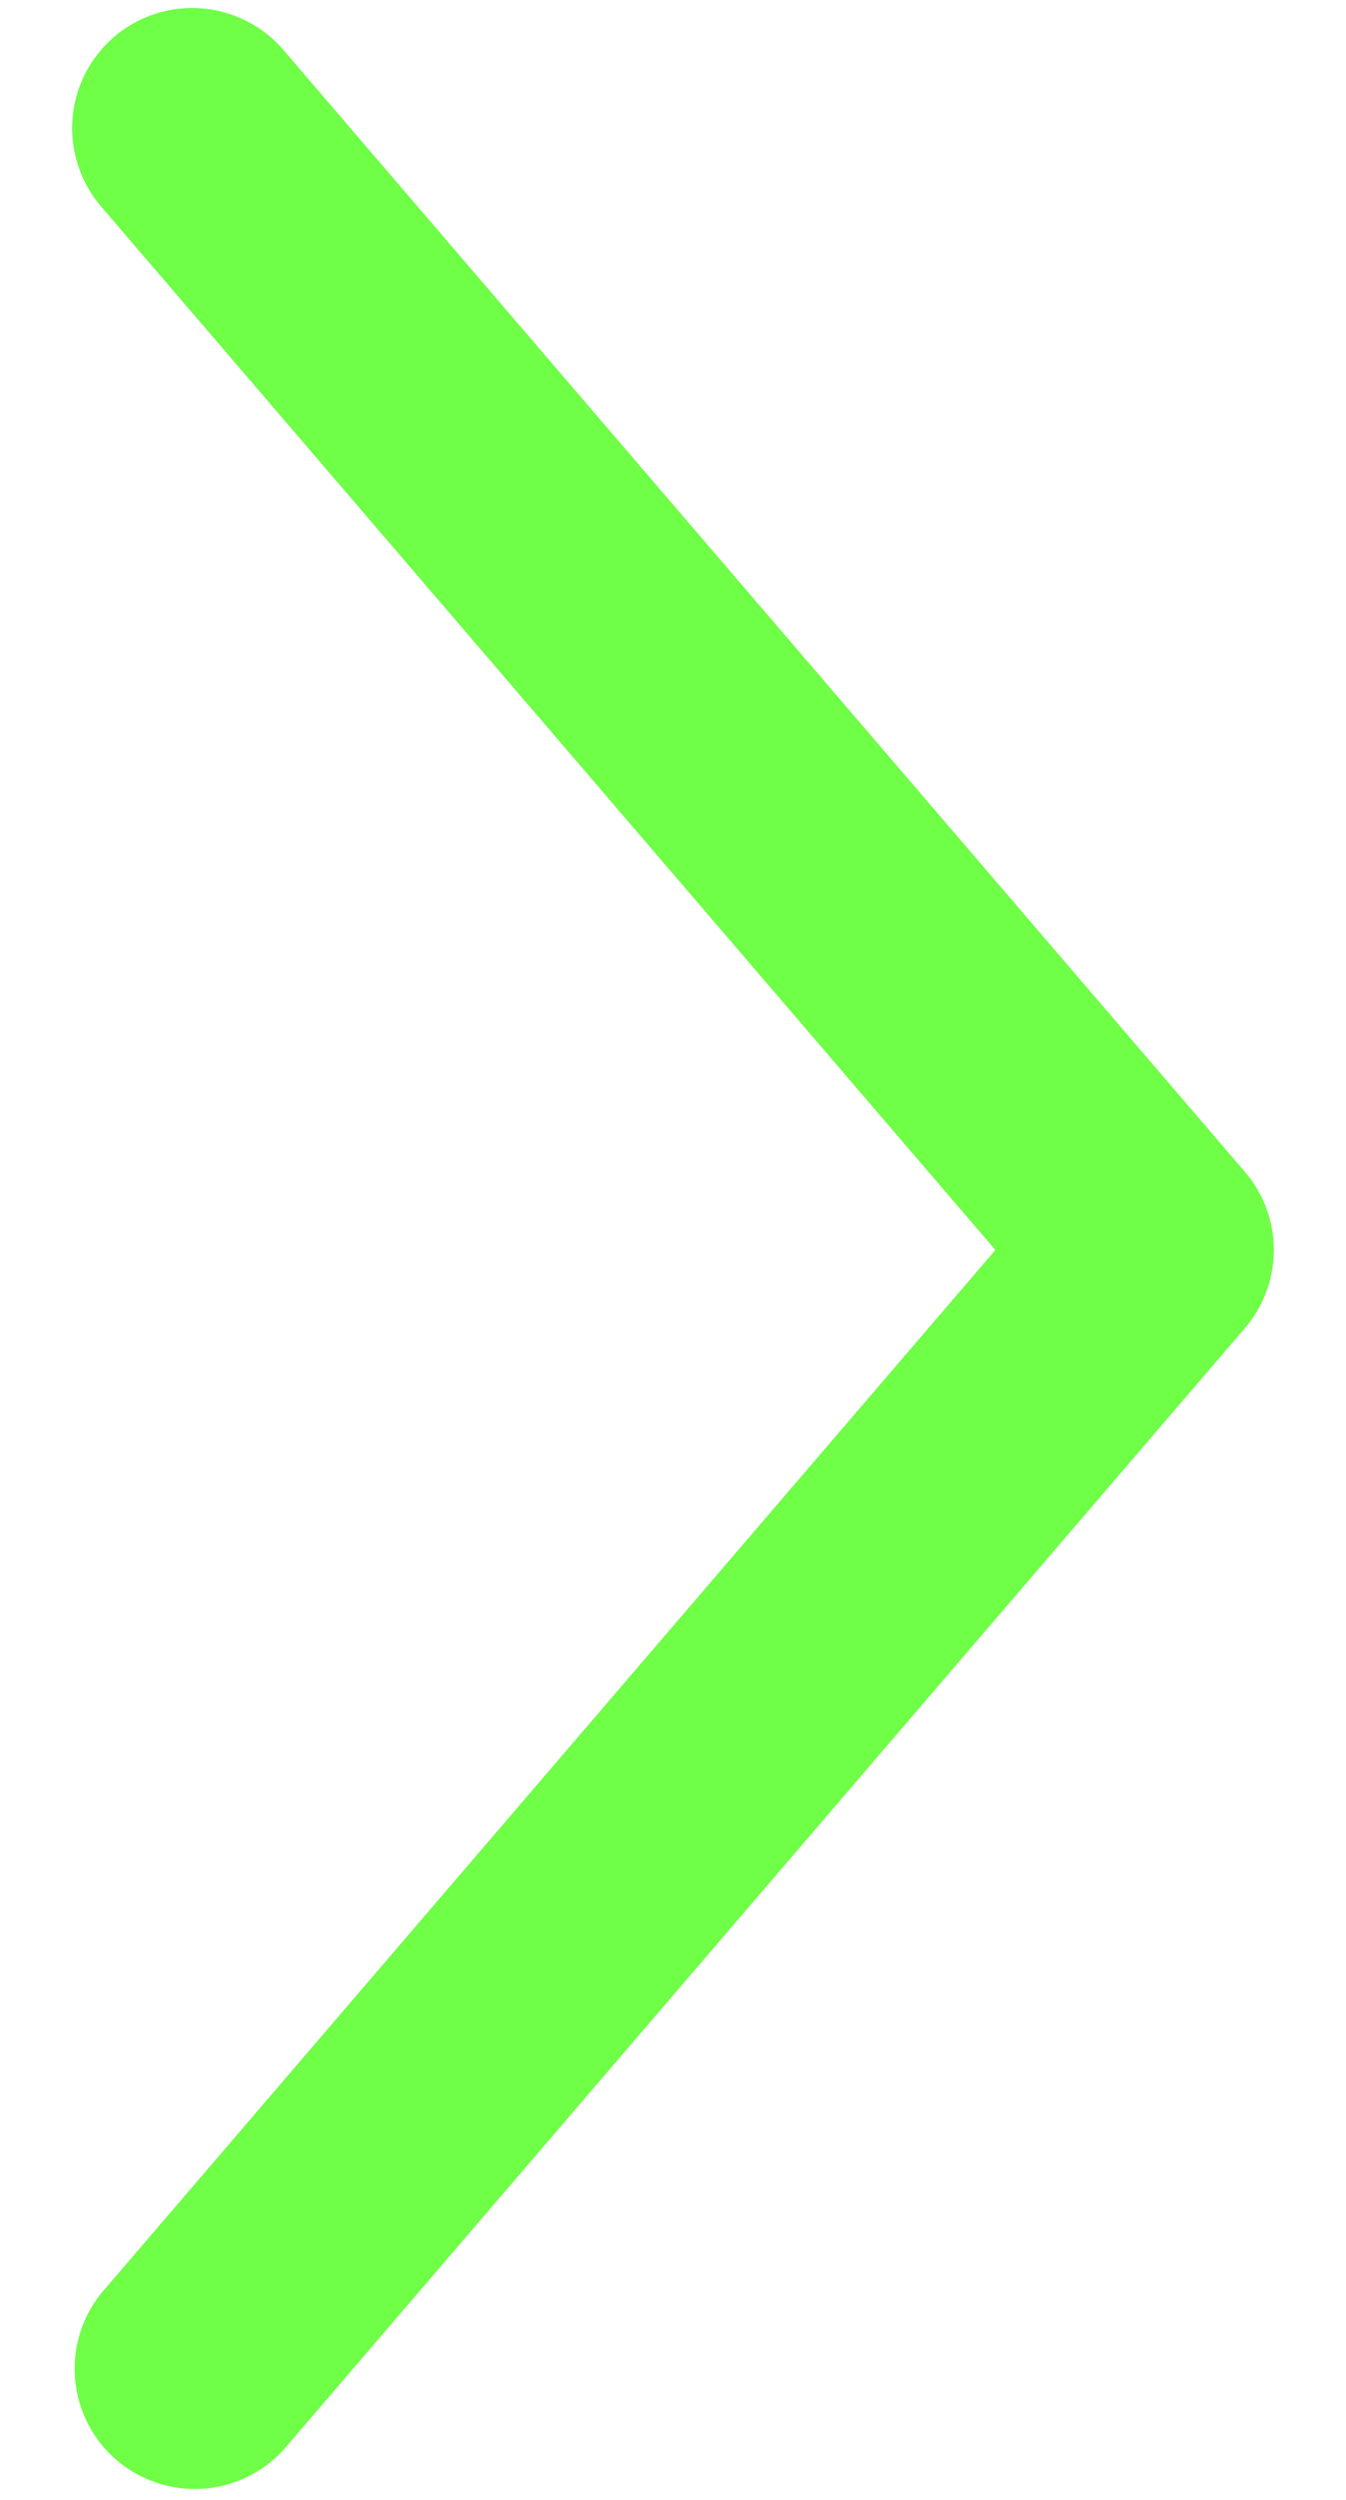 <svg width="14" height="26" viewBox="0 0 14 26" fill="none" xmlns="http://www.w3.org/2000/svg">
<path fill="#6eff46" fill-rule="evenodd" clip-rule="evenodd" d="M1.186 0.383C1.438 0.168 1.765 0.061 2.096 0.087C2.426 0.113 2.733 0.268 2.948 0.52L12.948 12.187C13.142 12.413 13.249 12.702 13.249 13C13.249 13.298 13.142 13.587 12.948 13.813L2.948 25.48C2.729 25.719 2.425 25.864 2.101 25.884C1.778 25.903 1.459 25.796 1.212 25.585C0.966 25.373 0.812 25.075 0.782 24.752C0.752 24.428 0.848 24.106 1.051 23.853L10.353 13L1.051 2.147C0.836 1.895 0.729 1.569 0.754 1.238C0.779 0.908 0.934 0.601 1.185 0.385" />
</svg>

